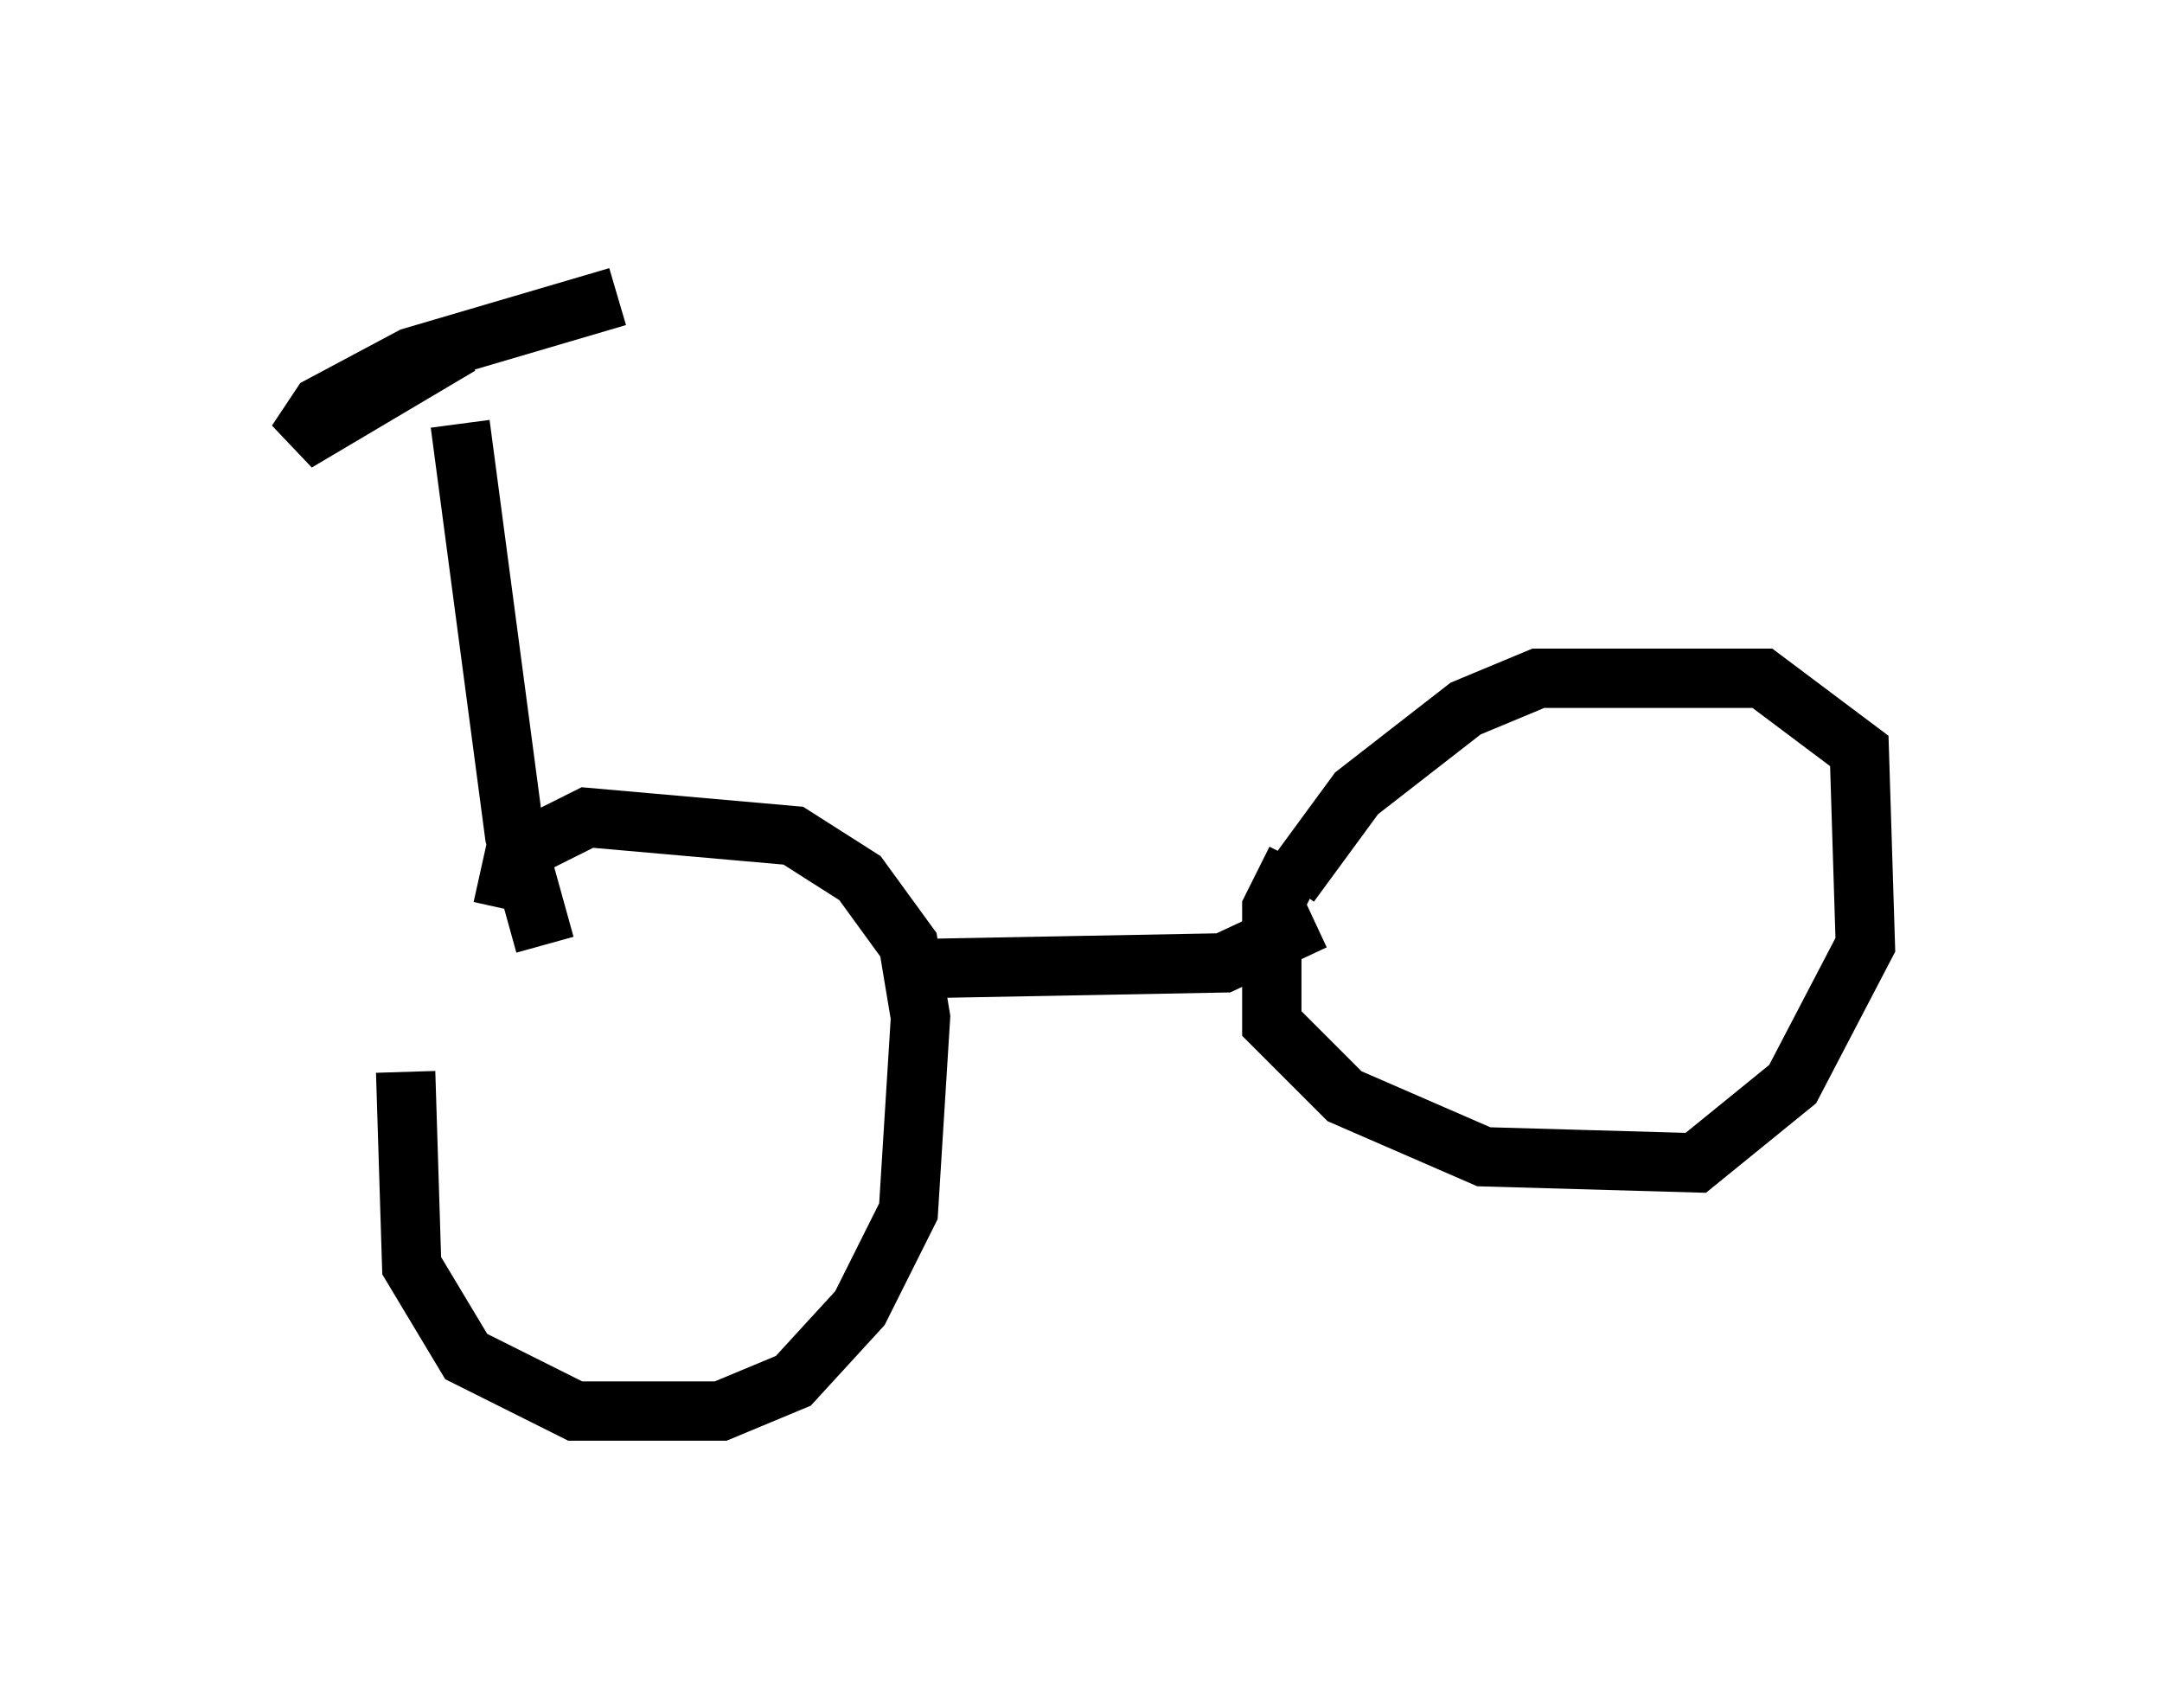 <?xml version="1.0" encoding="utf-8" ?>
<svg baseProfile="full" height="28.784" version="1.1" width="36.44" xmlns="http://www.w3.org/2000/svg" xmlns:ev="http://www.w3.org/2001/xml-events" xmlns:xlink="http://www.w3.org/1999/xlink"><defs /><rect fill="white" height="28.784" width="36.44" x="0" y="0" /><path d="M7.654, 15.208 m-0.817, 2.858 l0.102, 3.267 0.919, 1.531 l1.838, 0.919 2.45, 0.0 l1.225, -0.51 1.123, -1.225 l0.817, -1.633 0.204, -3.267 l-0.204, -1.225 -0.817, -1.123 l-1.123, -0.715 -3.471, -0.306 l-1.225, 0.613 -0.204, 0.919 m13.373, -0.817 l-0.408, 0.817 0.0, 1.94 l1.225, 1.225 2.348, 1.021 l3.573, 0.102 1.633, -1.327 l1.225, -2.348 -0.102, -3.267 l-1.633, -1.225 -3.777, 0.0 l-1.225, 0.51 -1.838, 1.429 l-1.123, 1.531 m-6.533, 1.429 l5.41, -0.102 1.531, -0.715 m-14.394, -8.371 l0.919, 6.942 0.51, 1.838 m-1.429, -10.106 l-2.756, 1.633 0.408, -0.613 l1.531, -0.817 3.471, -1.021 m2.348, 4.492 l0.0, 0.0 " fill="none" stroke="black" stroke-width="1" /></svg>